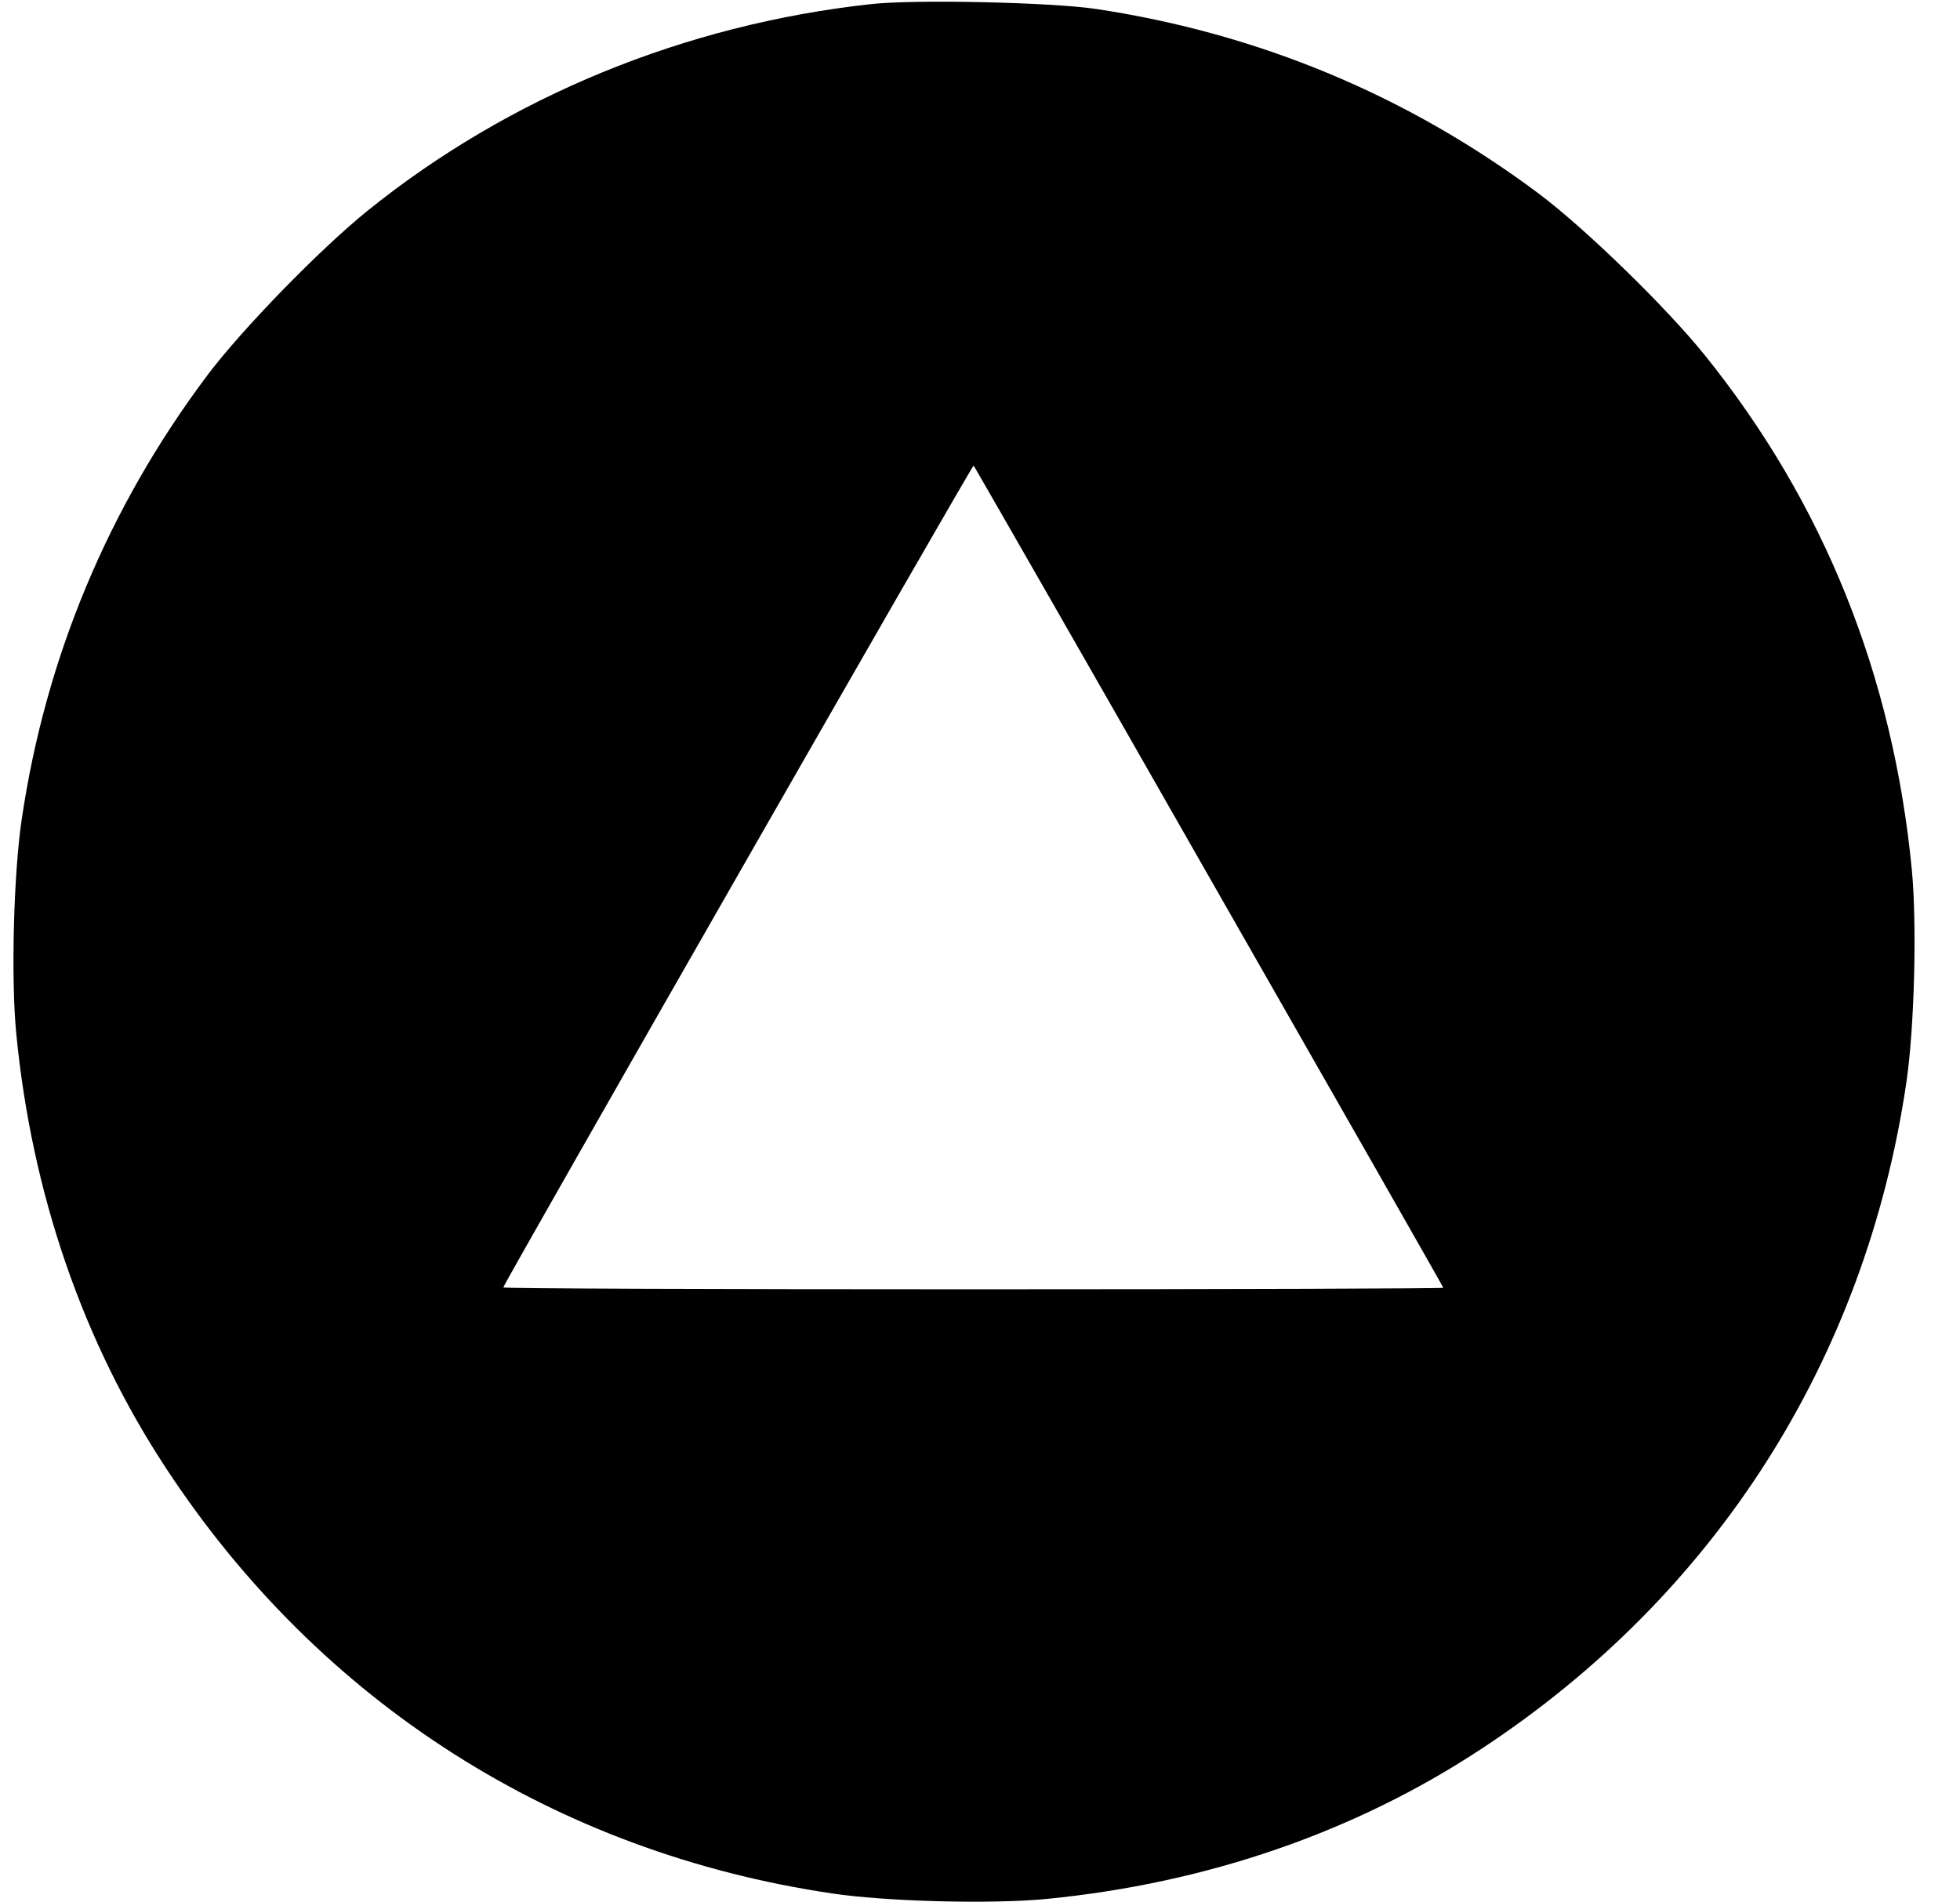 <svg viewBox="0 0 34 33" fill="none" xmlns="http://www.w3.org/2000/svg">
<g clip-path="url(#clip0_725_27)">
<path d="M15.111 0.071C11.876 0.425 8.833 1.676 6.378 3.654C5.546 4.325 4.186 5.723 3.587 6.523C1.879 8.804 0.79 11.408 0.377 14.212C0.235 15.159 0.19 16.97 0.281 17.918C0.551 20.709 1.441 23.287 2.891 25.485C5.559 29.539 9.639 32.136 14.434 32.845C15.382 32.987 17.193 33.032 18.14 32.942C20.931 32.671 23.509 31.782 25.707 30.331C29.761 27.663 32.359 23.583 33.068 18.788C33.21 17.84 33.255 16.029 33.164 15.082C32.836 11.705 31.631 8.714 29.568 6.155C28.898 5.324 27.499 3.964 26.7 3.364C24.418 1.656 21.834 0.58 19.011 0.155C18.231 0.039 15.872 -0.013 15.111 0.071ZM20.97 15.204C23.206 19.117 25.037 22.326 25.037 22.339C25.037 22.352 21.37 22.365 16.884 22.365C12.398 22.365 8.73 22.352 8.73 22.333C8.73 22.281 16.871 8.05 16.89 8.076C16.897 8.082 18.74 11.292 20.97 15.204Z" fill="black"/>
</g>
<defs>
<clipPath id="clip0_725_27">
<rect width="33" height="33" fill="white" transform="translate(0.223)"/>
</clipPath>
</defs>
</svg>

